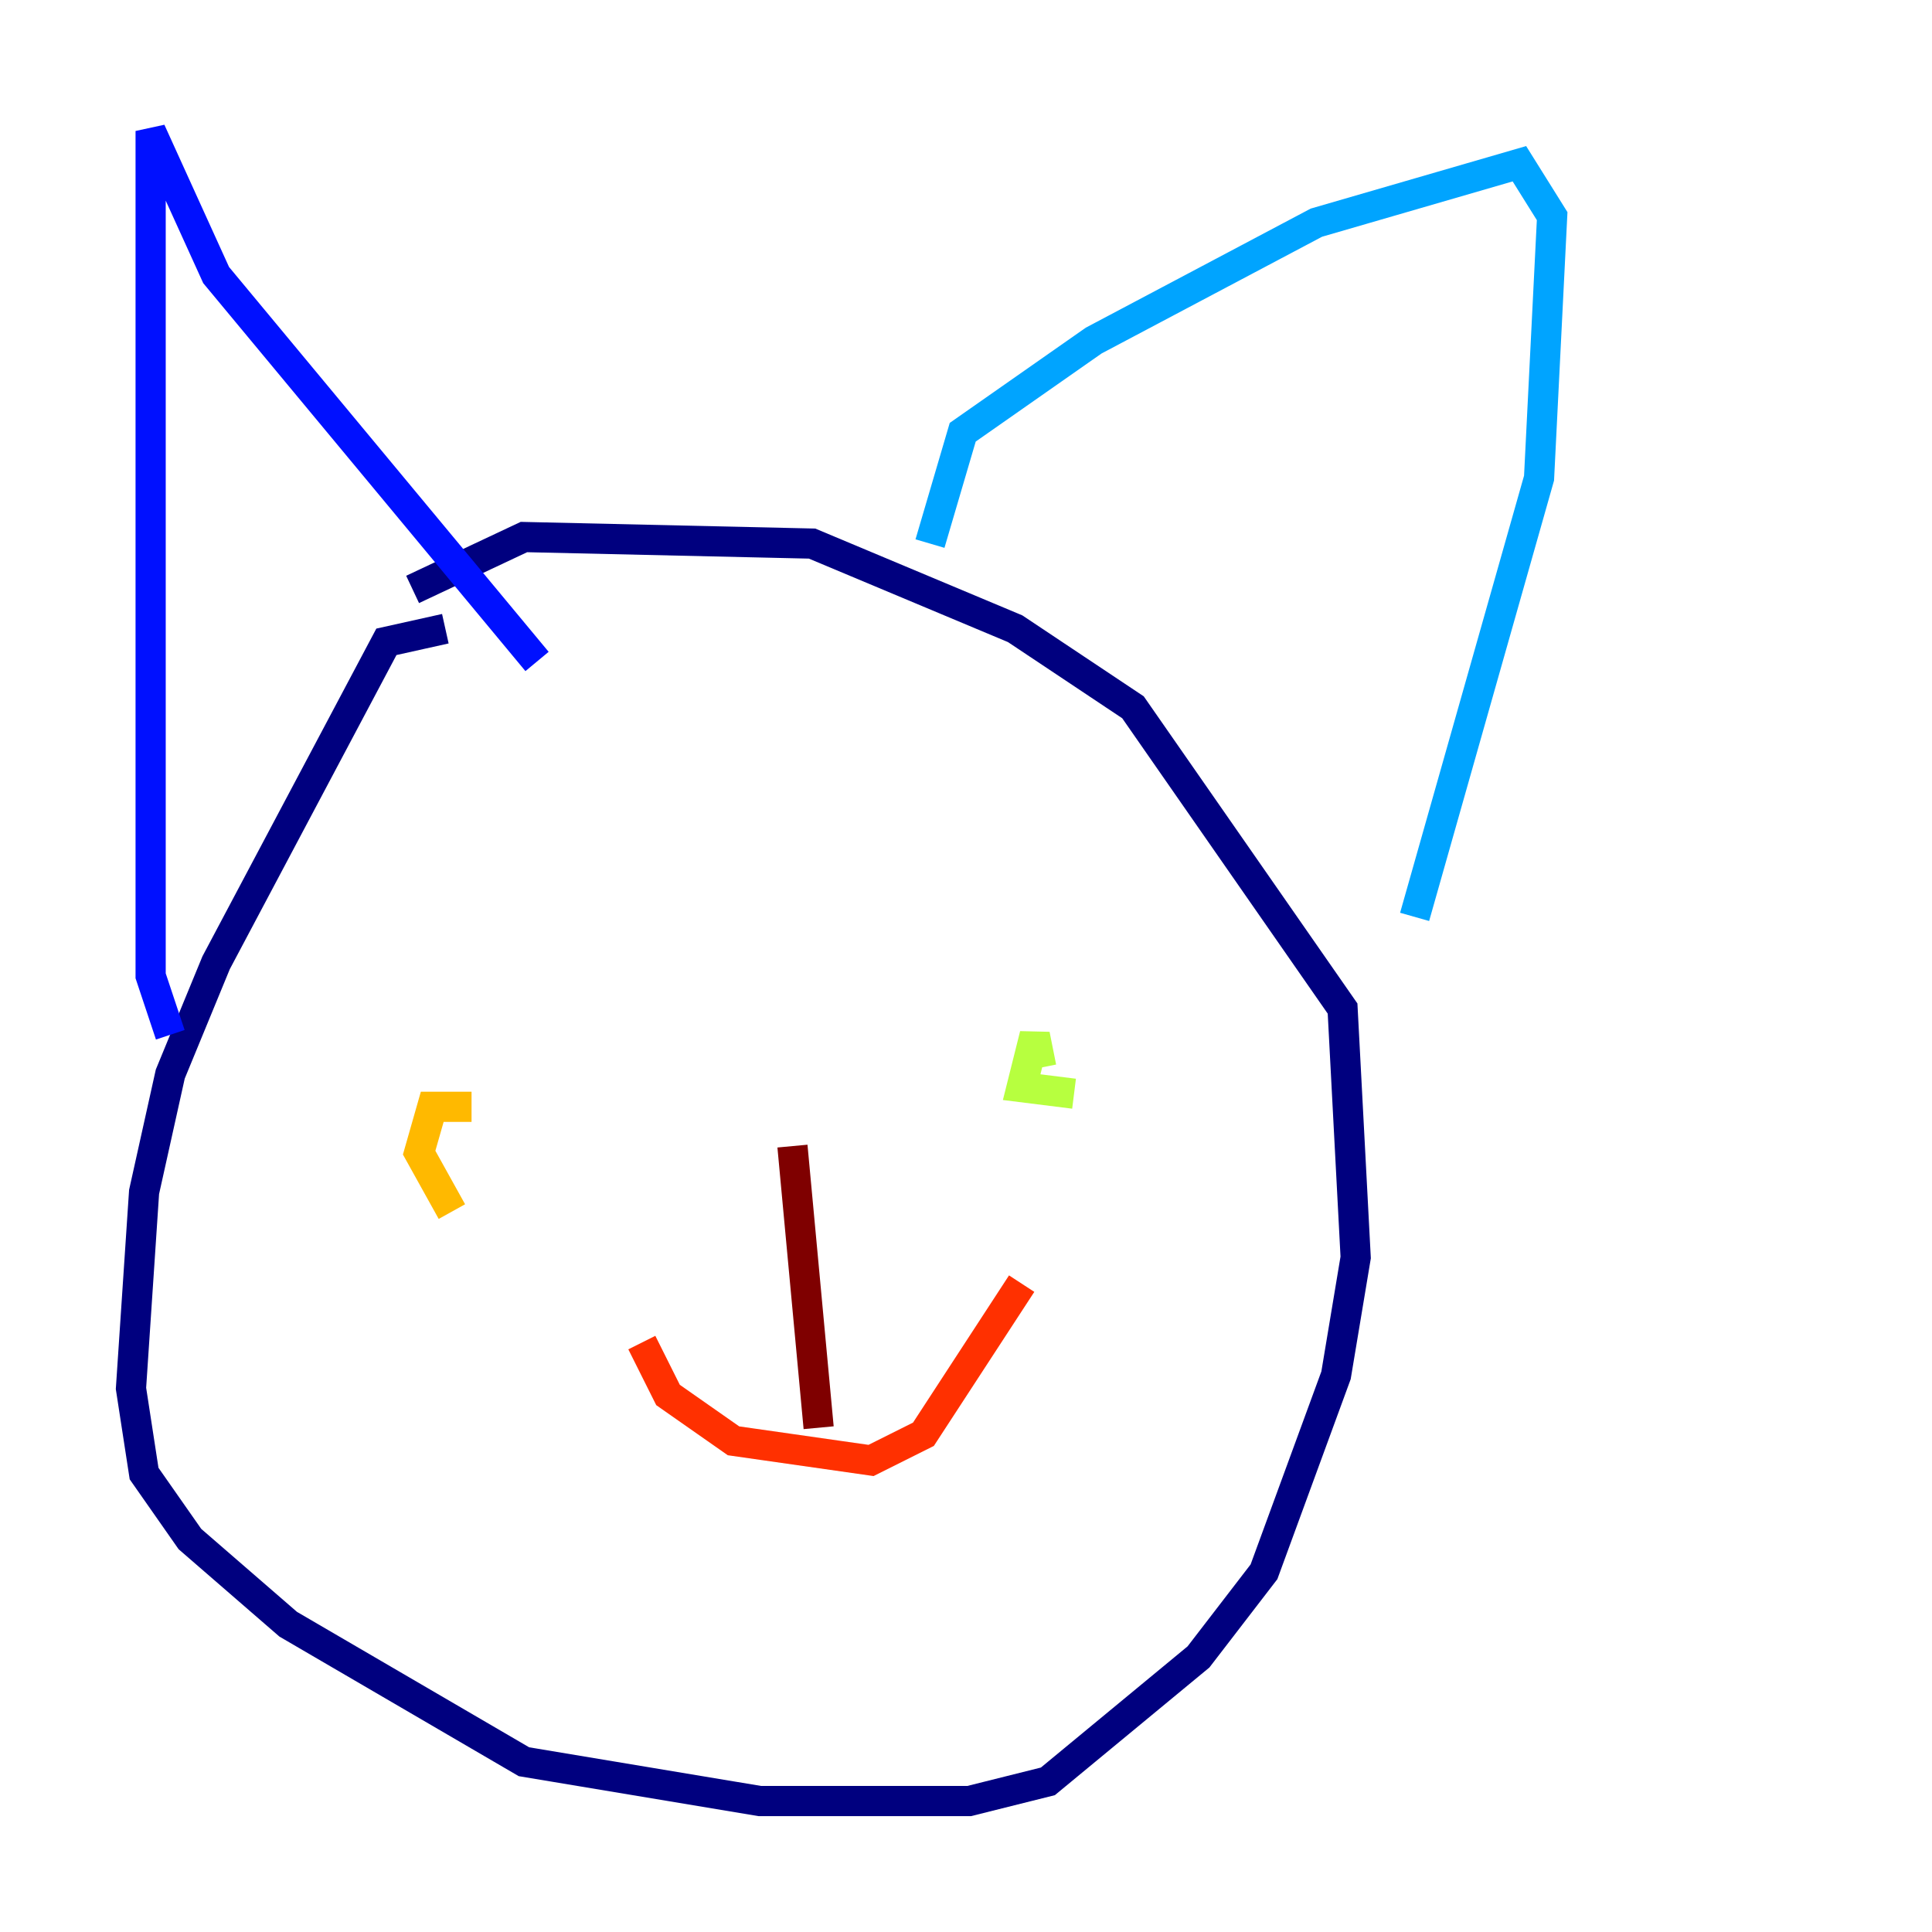 <?xml version="1.0" encoding="utf-8" ?>
<svg baseProfile="tiny" height="128" version="1.2" viewBox="0,0,128,128" width="128" xmlns="http://www.w3.org/2000/svg" xmlns:ev="http://www.w3.org/2001/xml-events" xmlns:xlink="http://www.w3.org/1999/xlink"><defs /><polyline fill="none" points="29.505,41.654 25.6,42.522 14.319,63.783 11.281,71.159 9.546,78.969 8.678,91.986 9.546,97.627 12.583,101.966 19.091,107.607 34.712,116.719 50.332,119.322 64.217,119.322 69.424,118.02 79.403,109.776 83.742,104.136 88.515,91.119 89.817,83.308 88.949,66.82 75.064,46.861 67.254,41.654 53.803,36.014 34.712,35.58 27.336,39.051" stroke="#00007f" stroke-width="2" /><polyline fill="none" points="11.281,68.556 9.98,64.651 9.98,8.678 14.319,18.224 35.58,43.824" stroke="#0010ff" stroke-width="2" /><polyline fill="none" points="61.614,36.014 63.783,28.637 72.461,22.563 87.214,14.752 100.664,10.848 102.834,14.319 101.966,31.675 93.722,60.746" stroke="#00a4ff" stroke-width="2" /><polyline fill="none" points="70.725,75.498 70.725,75.498" stroke="#3fffb7" stroke-width="2" /><polyline fill="none" points="71.159,72.461 67.688,72.027 68.556,68.556 68.99,70.725" stroke="#b7ff3f" stroke-width="2" /><polyline fill="none" points="29.939,80.271 27.77,76.366 28.637,73.329 31.241,73.329" stroke="#ffb900" stroke-width="2" /><polyline fill="none" points="42.522,88.949 44.258,92.42 48.597,95.458 57.709,96.759 61.18,95.024 67.688,85.044" stroke="#ff3000" stroke-width="2" /><polyline fill="none" points="52.502,75.932 54.237,94.59" stroke="#7f0000" stroke-width="2" /></svg>